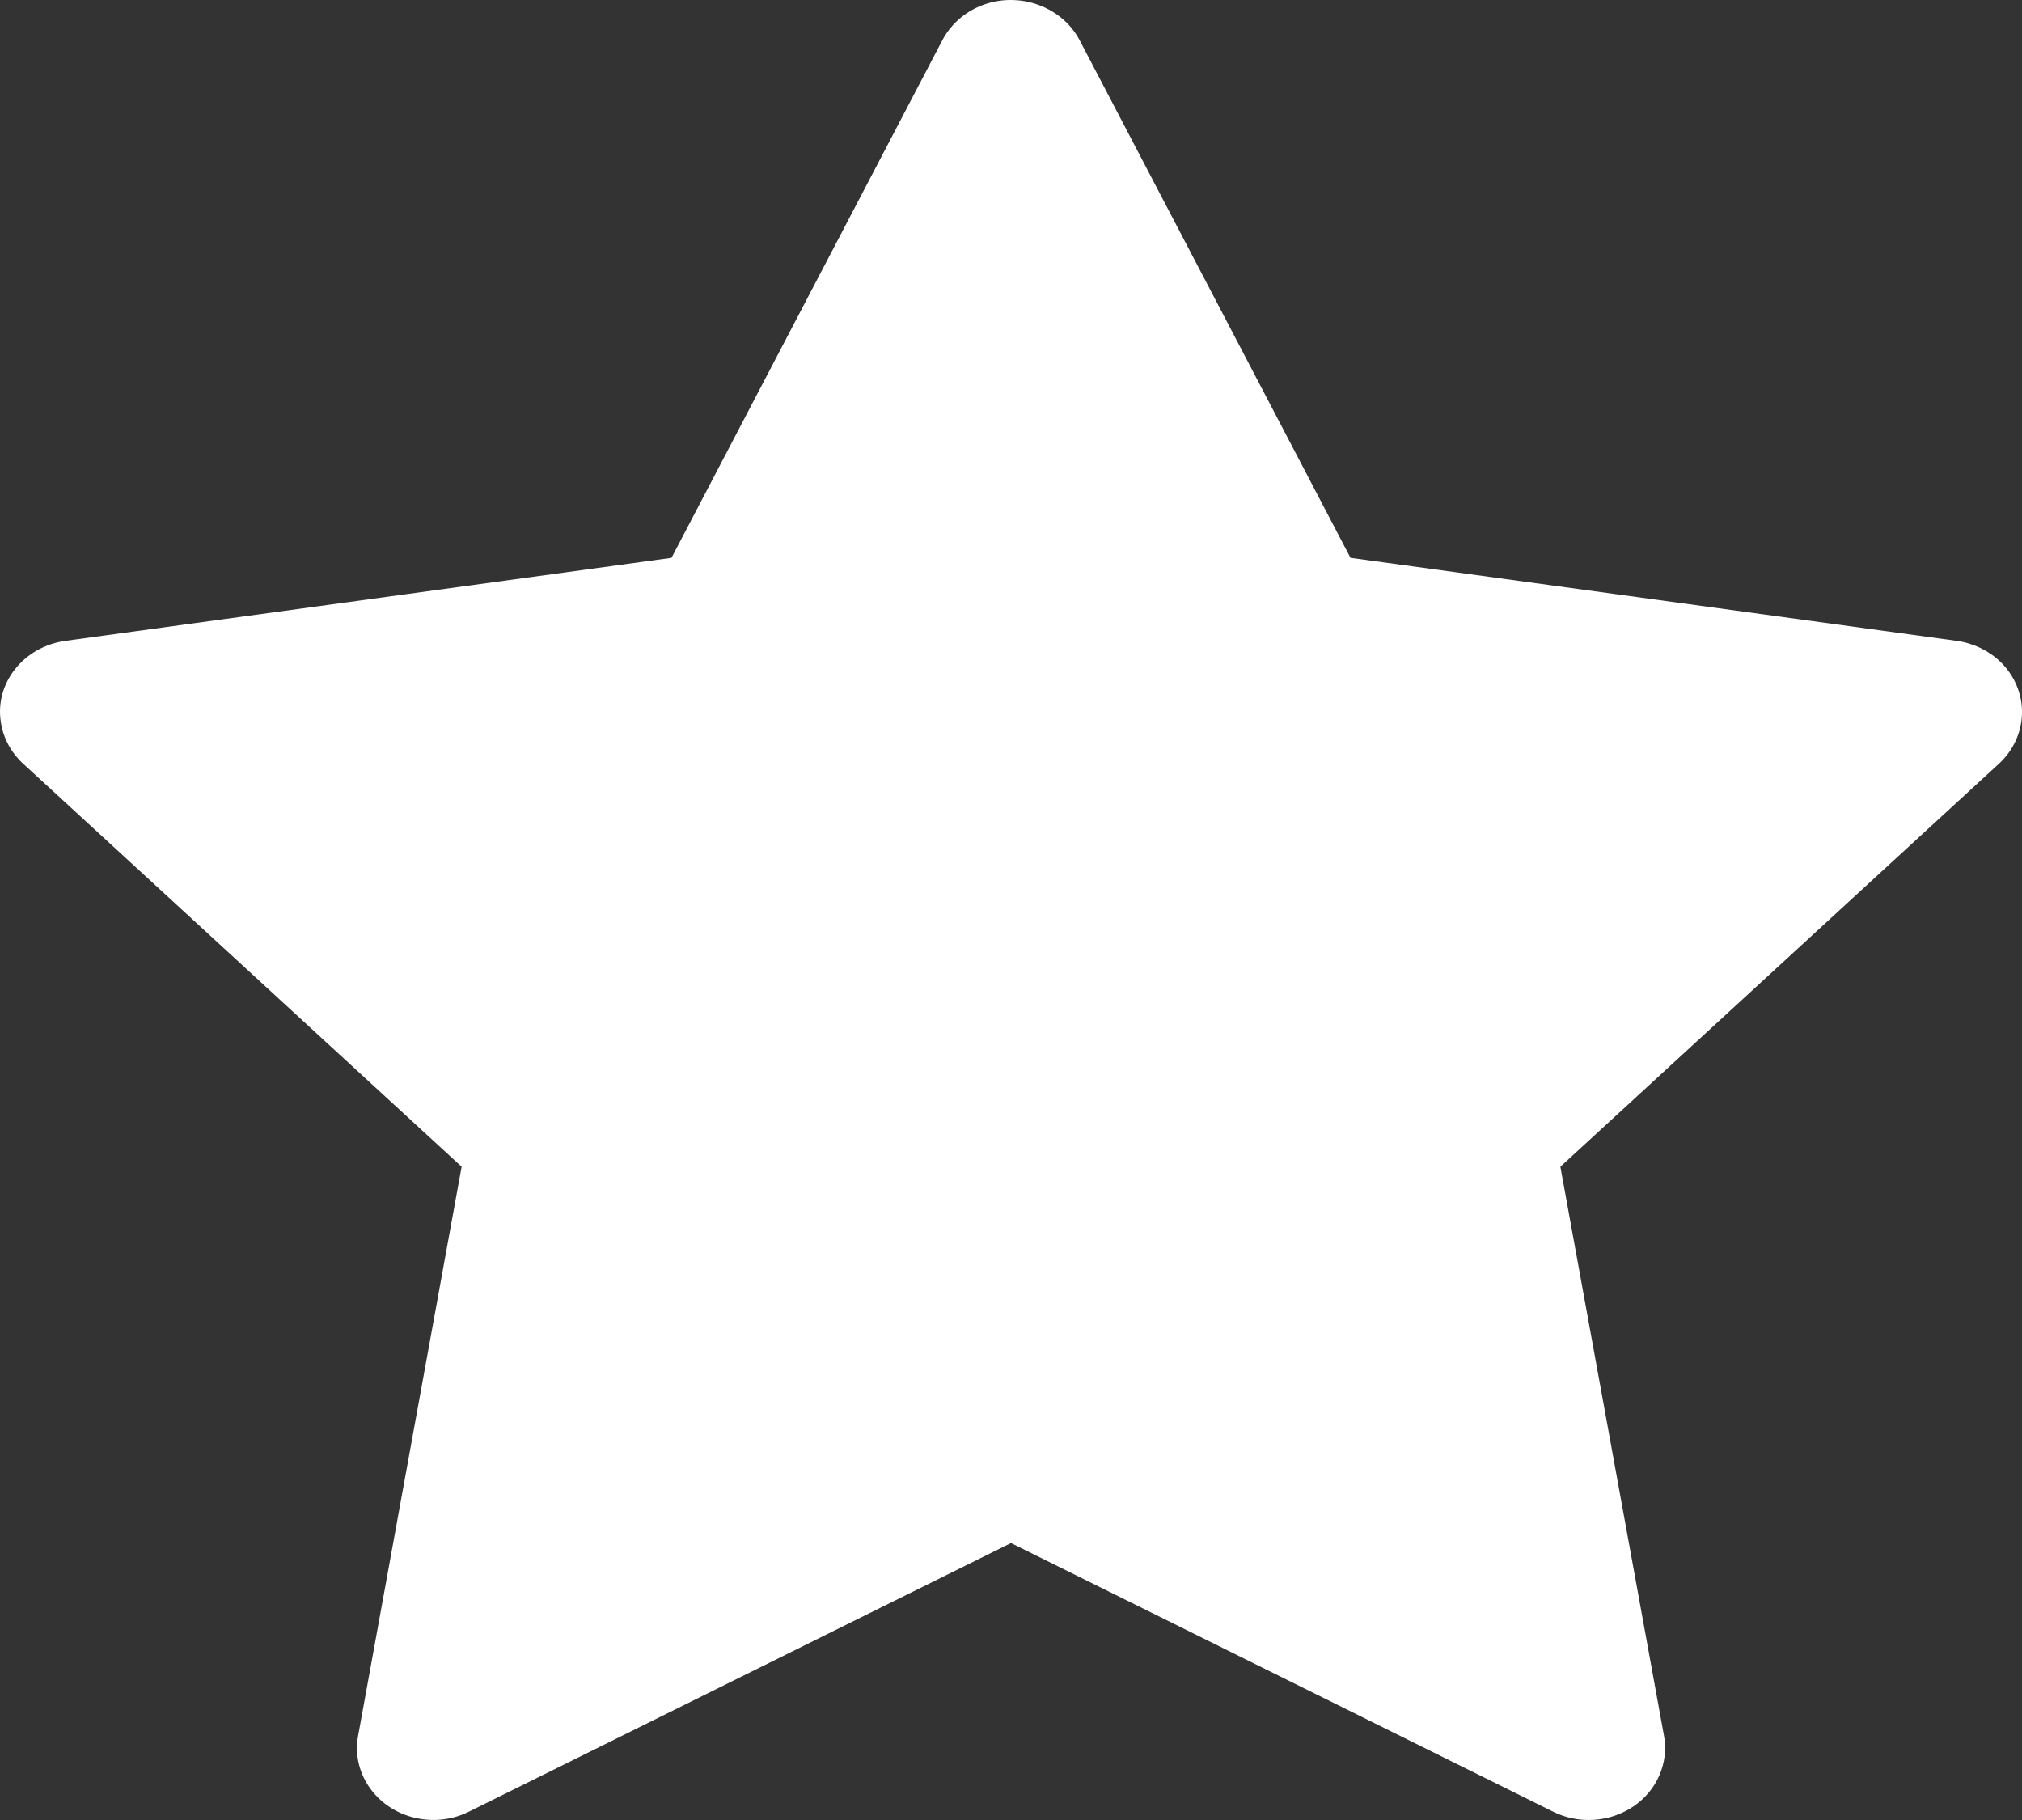 <svg width="20" height="18" viewBox="0 0 20 18" fill="none" xmlns="http://www.w3.org/2000/svg">
<rect x="0" y="0" width="20" height="18" fill="#333333" stroke="none"/>
<path d="M0.647 6.338L6.642 5.517L9.322 0.396C9.396 0.256 9.516 0.142 9.665 0.073C10.038 -0.1 10.491 0.045 10.678 0.396L13.358 5.517L19.354 6.338C19.519 6.361 19.67 6.434 19.786 6.545C19.926 6.681 20.003 6.863 20 7.052C19.997 7.241 19.915 7.421 19.772 7.553L15.434 11.539L16.459 17.168C16.483 17.299 16.467 17.433 16.414 17.556C16.361 17.68 16.273 17.786 16.159 17.864C16.044 17.942 15.909 17.989 15.769 17.998C15.628 18.008 15.488 17.98 15.363 17.918L10 15.261L4.637 17.918C4.491 17.991 4.321 18.016 4.158 17.989C3.747 17.922 3.471 17.555 3.542 17.168L4.566 11.539L0.229 7.553C0.111 7.444 0.033 7.302 0.009 7.146C-0.055 6.757 0.233 6.396 0.647 6.338Z" fill="white"/>
</svg>
